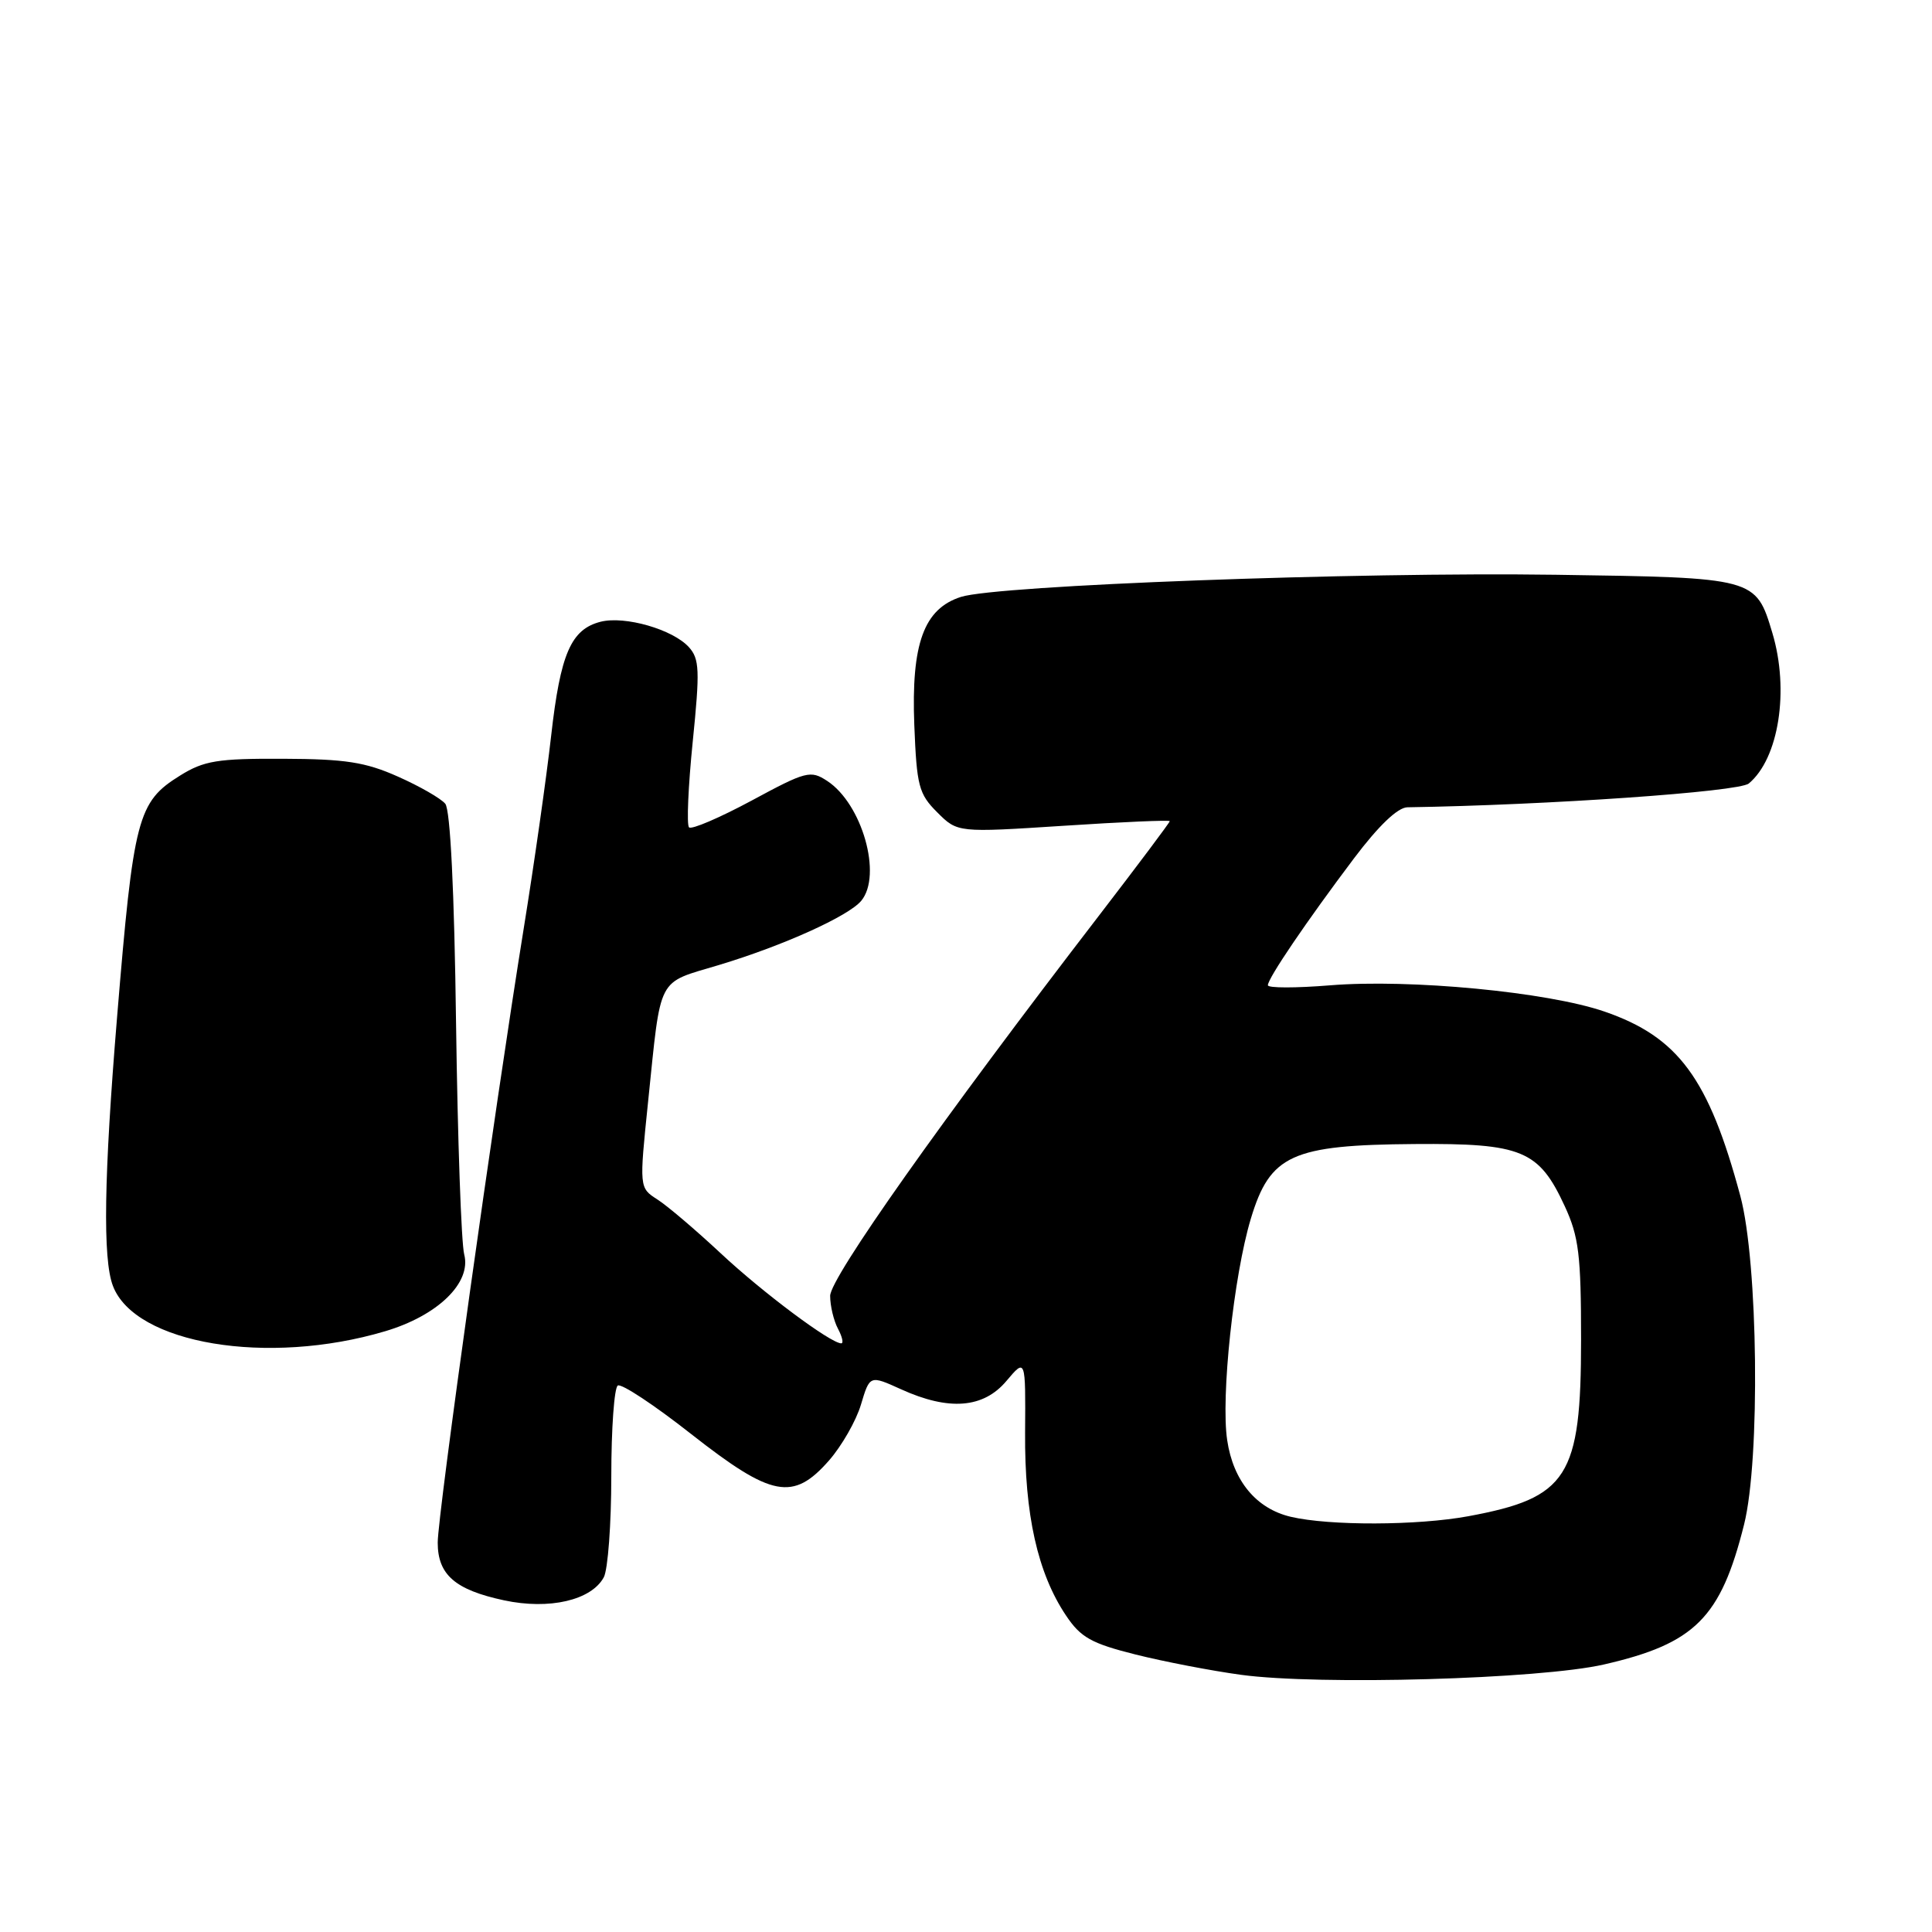 <?xml version="1.0" encoding="UTF-8" standalone="no"?>
<!DOCTYPE svg PUBLIC "-//W3C//DTD SVG 1.1//EN" "http://www.w3.org/Graphics/SVG/1.1/DTD/svg11.dtd" >
<svg xmlns="http://www.w3.org/2000/svg" xmlns:xlink="http://www.w3.org/1999/xlink" version="1.1" viewBox="0 0 256 256">
 <g >
 <path fill="currentColor"
d=" M 212.54 220.55 C 224.59 217.79 228.01 214.37 231.10 202.00 C 233.26 193.38 232.96 167.27 230.61 158.50 C 226.42 142.88 222.38 137.40 212.58 134.03 C 205.05 131.44 186.83 129.70 176.25 130.56 C 171.71 130.93 168.00 130.93 168.00 130.55 C 168.00 129.63 173.12 122.09 179.40 113.75 C 182.67 109.41 185.20 106.99 186.49 106.97 C 205.11 106.68 230.39 104.92 231.72 103.82 C 235.70 100.52 237.12 91.46 234.85 83.88 C 232.65 76.54 232.64 76.54 206.15 76.16 C 179.71 75.78 132.20 77.55 127.34 79.09 C 122.42 80.66 120.73 85.28 121.15 96.08 C 121.47 104.15 121.74 105.20 124.19 107.64 C 126.88 110.33 126.88 110.33 140.94 109.42 C 148.68 108.91 155.00 108.64 155.00 108.81 C 155.00 108.98 150.78 114.61 145.63 121.31 C 124.74 148.47 110.00 169.33 110.00 171.71 C 110.00 173.04 110.47 175.00 111.04 176.07 C 111.60 177.13 111.80 178.00 111.47 178.00 C 110.07 178.00 101.07 171.28 95.50 166.07 C 92.20 162.99 88.42 159.77 87.10 158.93 C 84.70 157.39 84.70 157.39 85.88 145.94 C 87.63 129.06 86.96 130.37 95.26 127.87 C 103.76 125.31 112.42 121.40 114.12 119.36 C 116.93 115.97 114.24 106.51 109.61 103.48 C 107.40 102.03 106.82 102.18 99.58 106.09 C 95.35 108.36 91.63 109.96 91.30 109.63 C 90.97 109.31 91.19 104.20 91.79 98.28 C 92.75 88.82 92.69 87.31 91.28 85.75 C 89.15 83.40 82.82 81.58 79.60 82.38 C 75.66 83.38 74.26 86.60 73.03 97.50 C 72.41 103.00 70.78 114.47 69.40 123.00 C 65.53 146.98 58.00 200.73 58.00 204.40 C 58.00 208.66 60.30 210.66 66.78 212.05 C 72.79 213.34 78.37 212.04 80.01 208.99 C 80.55 207.97 81.00 201.95 81.00 195.62 C 81.00 189.30 81.39 183.88 81.86 183.59 C 82.34 183.29 86.72 186.19 91.60 190.03 C 102.28 198.41 105.09 198.94 109.85 193.52 C 111.53 191.60 113.44 188.27 114.08 186.12 C 115.25 182.21 115.25 182.21 119.38 184.08 C 125.73 186.97 130.31 186.61 133.36 182.98 C 135.90 179.97 135.90 179.97 135.83 189.81 C 135.75 200.67 137.49 208.45 141.25 214.06 C 143.20 216.98 144.61 217.76 150.46 219.23 C 154.25 220.18 160.54 221.39 164.43 221.92 C 174.78 223.33 204.05 222.50 212.54 220.55 Z  M 51.02 176.40 C 58.01 174.33 62.49 169.97 61.51 166.22 C 61.12 164.72 60.64 150.96 60.43 135.64 C 60.20 118.02 59.67 107.31 59.00 106.50 C 58.41 105.79 55.59 104.17 52.72 102.90 C 48.42 100.98 45.74 100.57 37.50 100.54 C 28.82 100.50 27.02 100.80 23.87 102.76 C 18.22 106.27 17.70 108.28 15.51 134.81 C 13.77 155.92 13.60 166.82 14.96 170.38 C 17.88 178.08 35.48 181.02 51.02 176.40 Z  M 171.02 200.98 C 166.46 199.90 163.41 196.23 162.61 190.84 C 161.75 185.13 163.47 169.02 165.74 161.49 C 168.29 153.02 171.15 151.71 187.45 151.59 C 201.69 151.48 203.91 152.41 207.34 159.83 C 209.20 163.86 209.50 166.29 209.50 177.50 C 209.50 195.73 207.75 198.47 194.55 200.91 C 187.81 202.15 176.17 202.19 171.02 200.98 Z "/>
</g>
</svg>